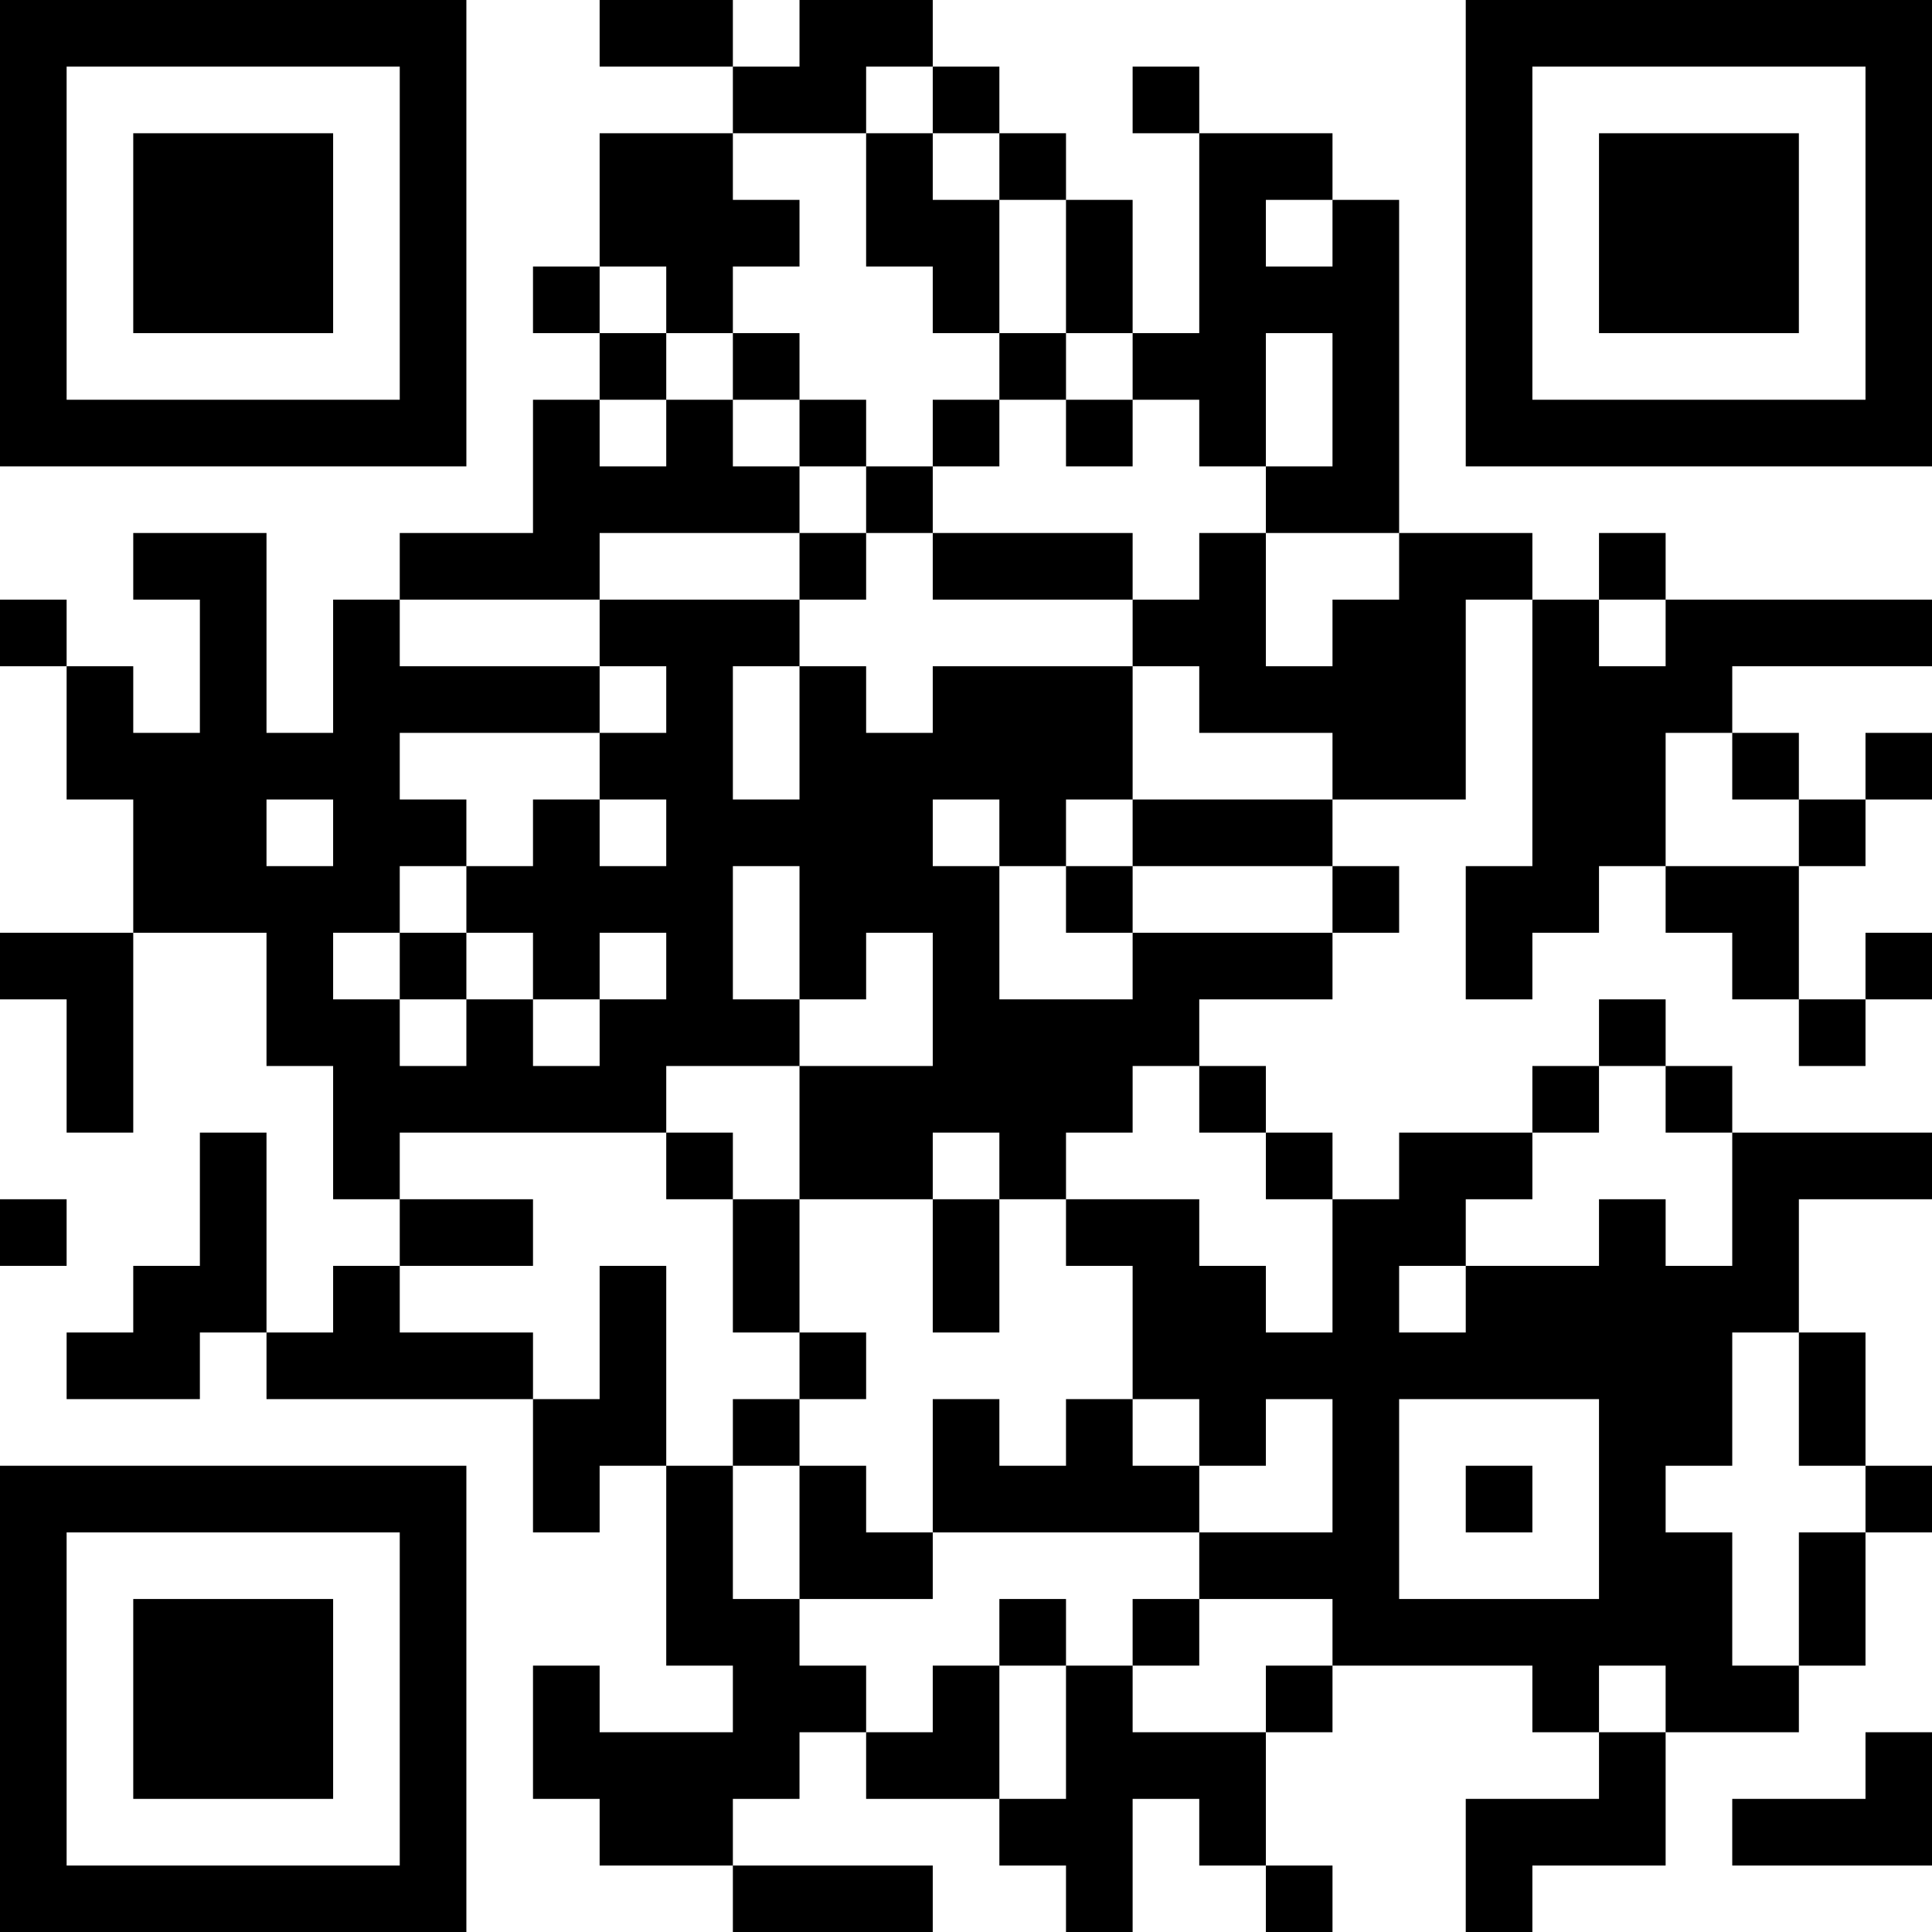 <?xml version="1.0" encoding="UTF-8"?>
<svg xmlns="http://www.w3.org/2000/svg" version="1.1" width="200" height="200" viewBox="0 0 200 200"><rect x="0" y="0" width="200" height="200" fill="#ffffff"/><g transform="scale(6.897)"><g transform="translate(0,0)"><path fill-rule="evenodd" d="M9 0L9 1L11 1L11 2L9 2L9 4L8 4L8 5L9 5L9 6L8 6L8 8L6 8L6 9L5 9L5 11L4 11L4 8L2 8L2 9L3 9L3 11L2 11L2 10L1 10L1 9L0 9L0 10L1 10L1 12L2 12L2 14L0 14L0 15L1 15L1 17L2 17L2 14L4 14L4 16L5 16L5 18L6 18L6 19L5 19L5 20L4 20L4 17L3 17L3 19L2 19L2 20L1 20L1 21L3 21L3 20L4 20L4 21L8 21L8 23L9 23L9 22L10 22L10 25L11 25L11 26L9 26L9 25L8 25L8 27L9 27L9 28L11 28L11 29L14 29L14 28L11 28L11 27L12 27L12 26L13 26L13 27L15 27L15 28L16 28L16 29L17 29L17 27L18 27L18 28L19 28L19 29L20 29L20 28L19 28L19 26L20 26L20 25L23 25L23 26L24 26L24 27L22 27L22 29L23 29L23 28L25 28L25 26L27 26L27 25L28 25L28 23L29 23L29 22L28 22L28 20L27 20L27 18L29 18L29 17L26 17L26 16L25 16L25 15L24 15L24 16L23 16L23 17L21 17L21 18L20 18L20 17L19 17L19 16L18 16L18 15L20 15L20 14L21 14L21 13L20 13L20 12L22 12L22 9L23 9L23 13L22 13L22 15L23 15L23 14L24 14L24 13L25 13L25 14L26 14L26 15L27 15L27 16L28 16L28 15L29 15L29 14L28 14L28 15L27 15L27 13L28 13L28 12L29 12L29 11L28 11L28 12L27 12L27 11L26 11L26 10L29 10L29 9L25 9L25 8L24 8L24 9L23 9L23 8L21 8L21 3L20 3L20 2L18 2L18 1L17 1L17 2L18 2L18 5L17 5L17 3L16 3L16 2L15 2L15 1L14 1L14 0L12 0L12 1L11 1L11 0ZM13 1L13 2L11 2L11 3L12 3L12 4L11 4L11 5L10 5L10 4L9 4L9 5L10 5L10 6L9 6L9 7L10 7L10 6L11 6L11 7L12 7L12 8L9 8L9 9L6 9L6 10L9 10L9 11L6 11L6 12L7 12L7 13L6 13L6 14L5 14L5 15L6 15L6 16L7 16L7 15L8 15L8 16L9 16L9 15L10 15L10 14L9 14L9 15L8 15L8 14L7 14L7 13L8 13L8 12L9 12L9 13L10 13L10 12L9 12L9 11L10 11L10 10L9 10L9 9L12 9L12 10L11 10L11 12L12 12L12 10L13 10L13 11L14 11L14 10L17 10L17 12L16 12L16 13L15 13L15 12L14 12L14 13L15 13L15 15L17 15L17 14L20 14L20 13L17 13L17 12L20 12L20 11L18 11L18 10L17 10L17 9L18 9L18 8L19 8L19 10L20 10L20 9L21 9L21 8L19 8L19 7L20 7L20 5L19 5L19 7L18 7L18 6L17 6L17 5L16 5L16 3L15 3L15 2L14 2L14 1ZM13 2L13 4L14 4L14 5L15 5L15 6L14 6L14 7L13 7L13 6L12 6L12 5L11 5L11 6L12 6L12 7L13 7L13 8L12 8L12 9L13 9L13 8L14 8L14 9L17 9L17 8L14 8L14 7L15 7L15 6L16 6L16 7L17 7L17 6L16 6L16 5L15 5L15 3L14 3L14 2ZM19 3L19 4L20 4L20 3ZM24 9L24 10L25 10L25 9ZM25 11L25 13L27 13L27 12L26 12L26 11ZM4 12L4 13L5 13L5 12ZM11 13L11 15L12 15L12 16L10 16L10 17L6 17L6 18L8 18L8 19L6 19L6 20L8 20L8 21L9 21L9 19L10 19L10 22L11 22L11 24L12 24L12 25L13 25L13 26L14 26L14 25L15 25L15 27L16 27L16 25L17 25L17 26L19 26L19 25L20 25L20 24L18 24L18 23L20 23L20 21L19 21L19 22L18 22L18 21L17 21L17 19L16 19L16 18L18 18L18 19L19 19L19 20L20 20L20 18L19 18L19 17L18 17L18 16L17 16L17 17L16 17L16 18L15 18L15 17L14 17L14 18L12 18L12 16L14 16L14 14L13 14L13 15L12 15L12 13ZM16 13L16 14L17 14L17 13ZM6 14L6 15L7 15L7 14ZM24 16L24 17L23 17L23 18L22 18L22 19L21 19L21 20L22 20L22 19L24 19L24 18L25 18L25 19L26 19L26 17L25 17L25 16ZM10 17L10 18L11 18L11 20L12 20L12 21L11 21L11 22L12 22L12 24L14 24L14 23L18 23L18 22L17 22L17 21L16 21L16 22L15 22L15 21L14 21L14 23L13 23L13 22L12 22L12 21L13 21L13 20L12 20L12 18L11 18L11 17ZM0 18L0 19L1 19L1 18ZM14 18L14 20L15 20L15 18ZM26 20L26 22L25 22L25 23L26 23L26 25L27 25L27 23L28 23L28 22L27 22L27 20ZM21 21L21 24L24 24L24 21ZM22 22L22 23L23 23L23 22ZM15 24L15 25L16 25L16 24ZM17 24L17 25L18 25L18 24ZM24 25L24 26L25 26L25 25ZM28 26L28 27L26 27L26 28L29 28L29 26ZM0 0L0 7L7 7L7 0ZM1 1L1 6L6 6L6 1ZM2 2L2 5L5 5L5 2ZM22 0L22 7L29 7L29 0ZM23 1L23 6L28 6L28 1ZM24 2L24 5L27 5L27 2ZM0 22L0 29L7 29L7 22ZM1 23L1 28L6 28L6 23ZM2 24L2 27L5 27L5 24Z" fill="#000000"/></g></g></svg>
